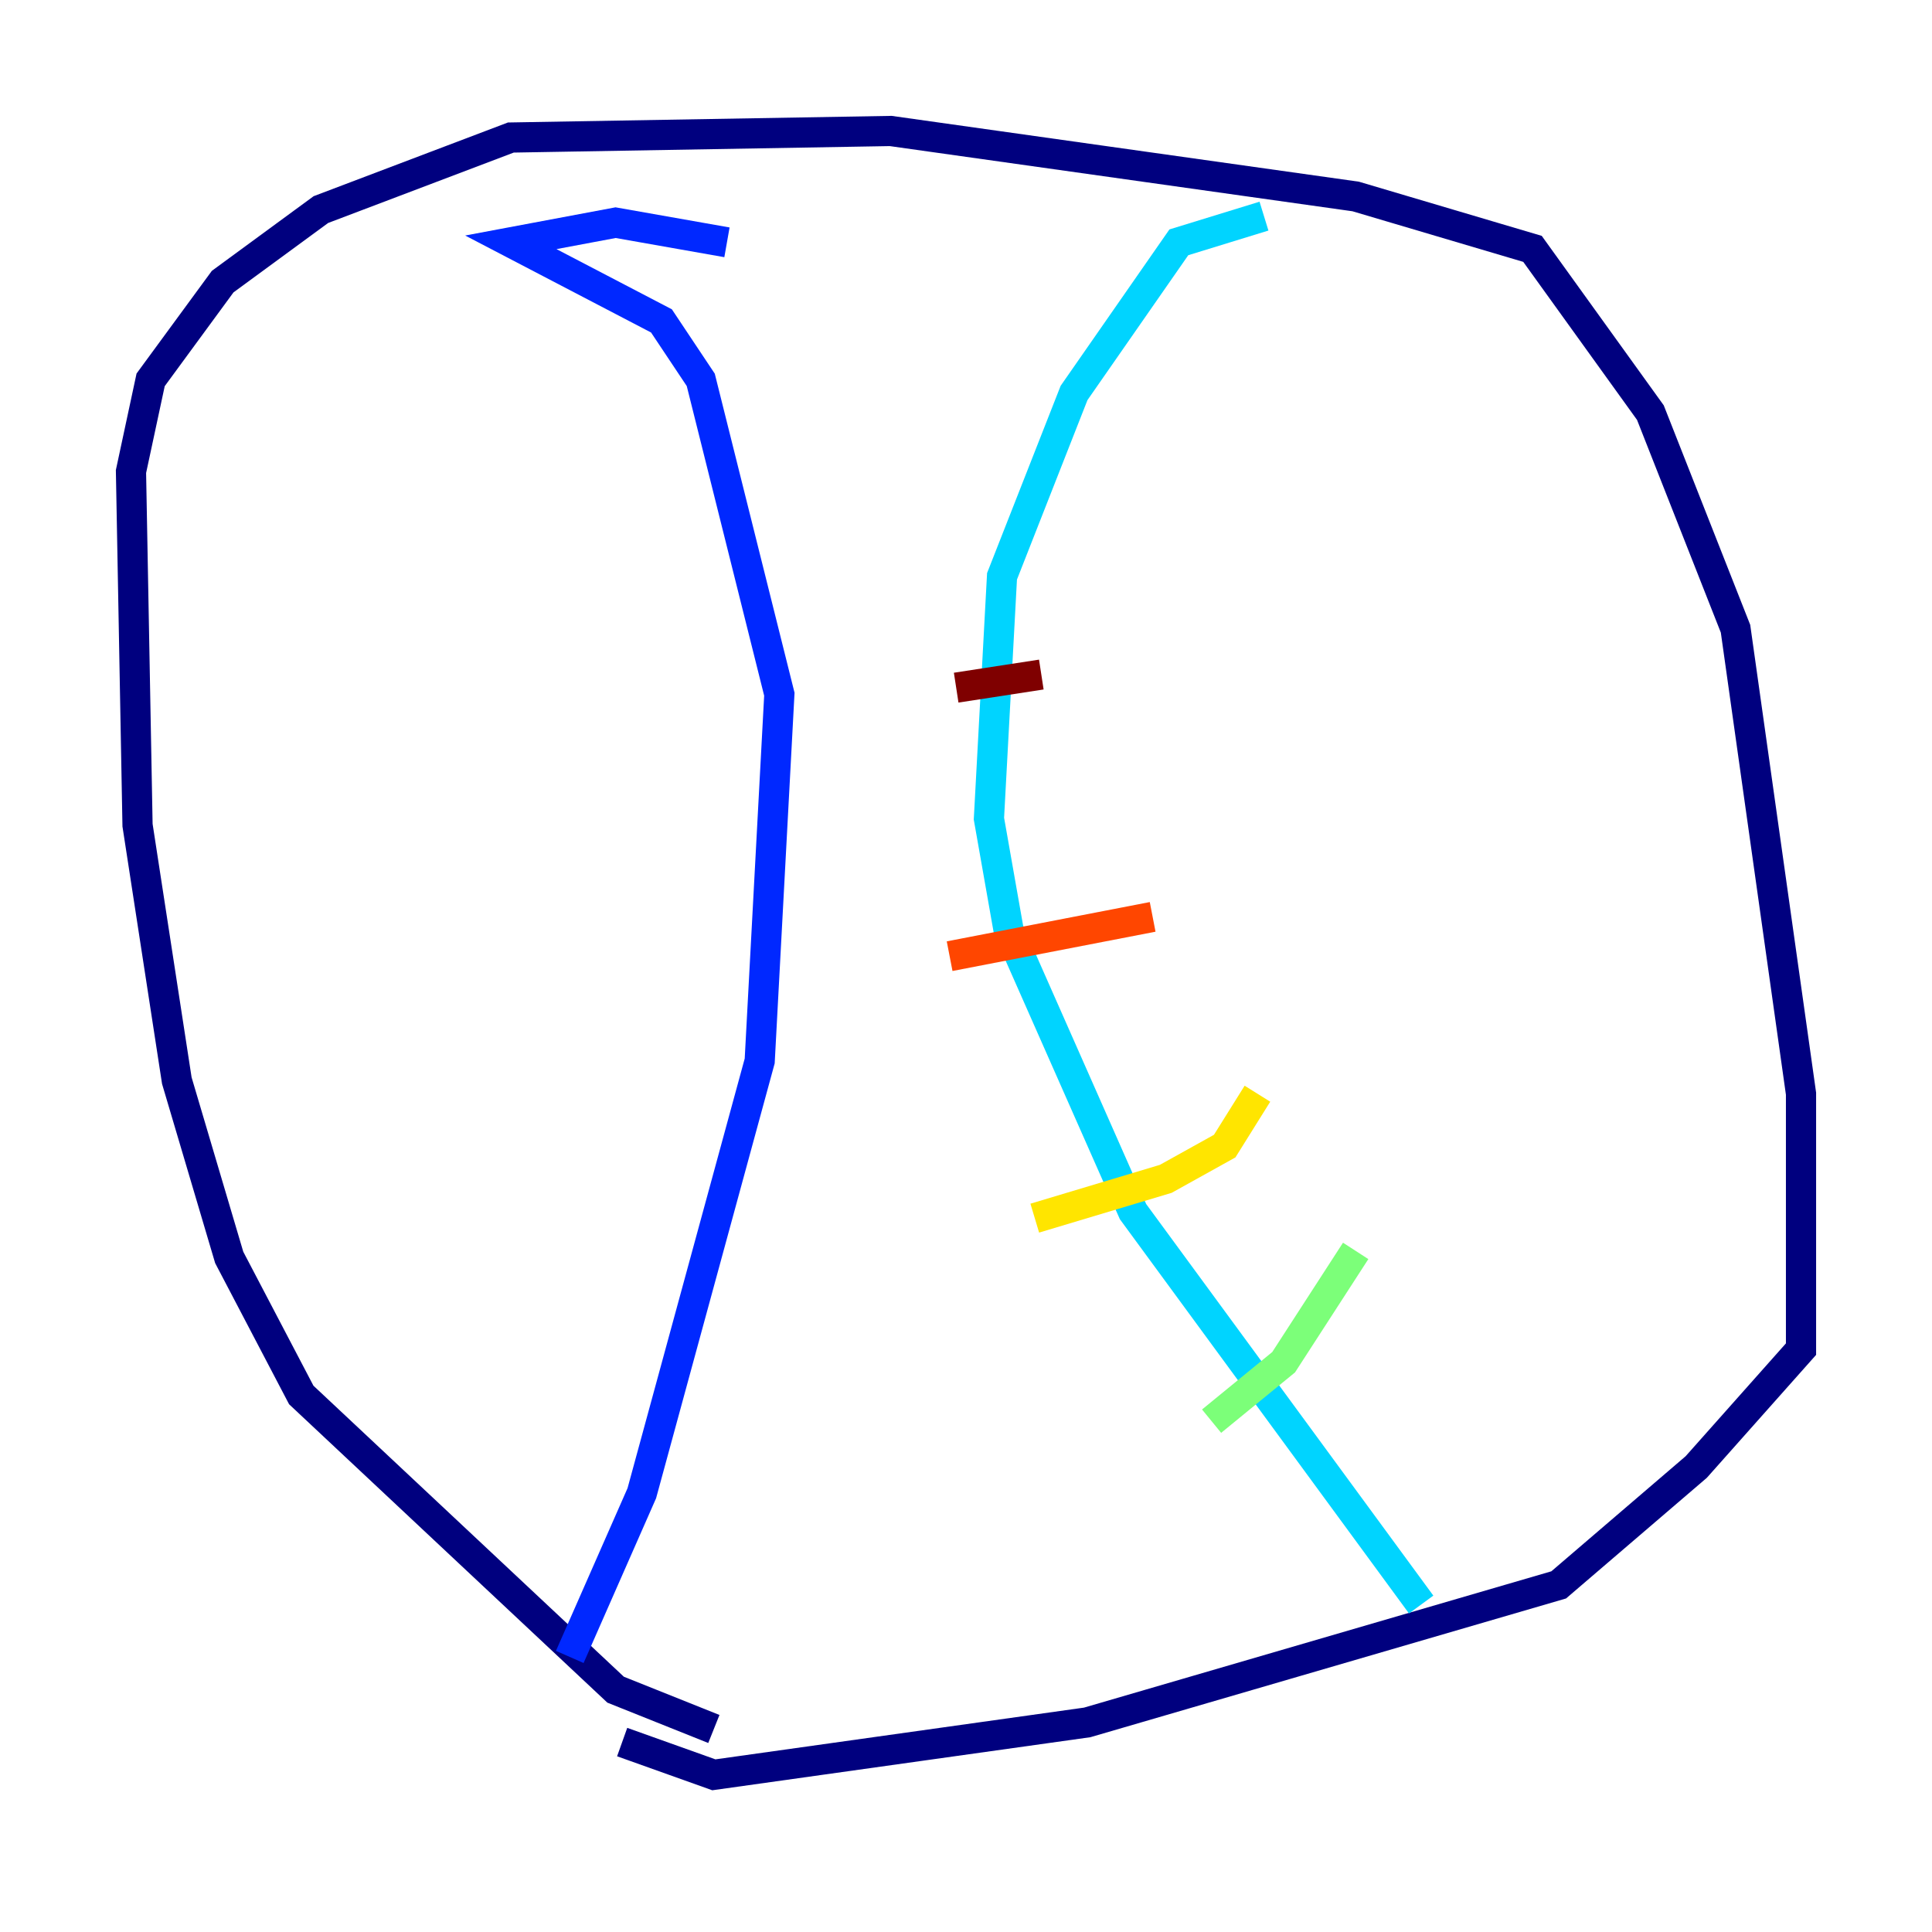 <?xml version="1.0" encoding="utf-8" ?>
<svg baseProfile="tiny" height="128" version="1.2" viewBox="0,0,128,128" width="128" xmlns="http://www.w3.org/2000/svg" xmlns:ev="http://www.w3.org/2001/xml-events" xmlns:xlink="http://www.w3.org/1999/xlink"><defs /><polyline fill="none" points="47.295,114.549 40.786,111.946 19.959,92.42 15.186,83.308 11.715,71.593 9.112,54.671 8.678,31.241 9.98,25.166 14.752,18.658 21.261,13.885 33.844,9.112 59.01,8.678 89.817,13.017 101.532,16.488 109.342,27.336 114.983,41.654 119.322,72.461 119.322,89.383 112.38,97.193 103.268,105.003 72.027,114.115 47.295,117.586 41.22,115.417" stroke="#00007f" stroke-width="2" /><polyline fill="none" points="37.749,109.776 42.522,98.929 50.332,70.291 51.634,45.993 46.427,25.166 43.824,21.261 33.844,16.054 40.786,14.752 48.163,16.054" stroke="#0028ff" stroke-width="2" /><polyline fill="none" points="94.156,106.305 75.064,80.271 66.82,61.614 65.519,54.237 66.386,38.183 71.159,26.034 78.102,16.054 83.742,14.319" stroke="#00d4ff" stroke-width="2" /><polyline fill="none" points="80.271,94.156 85.044,90.251 89.817,82.875" stroke="#7cff79" stroke-width="2" /><polyline fill="none" points="68.556,80.705 77.234,78.102 81.139,75.932 83.308,72.461" stroke="#ffe500" stroke-width="2" /><polyline fill="none" points="62.915,63.349 76.366,60.746" stroke="#ff4600" stroke-width="2" /><polyline fill="none" points="63.349,45.559 68.99,44.691" stroke="#7f0000" stroke-width="2" /></svg>